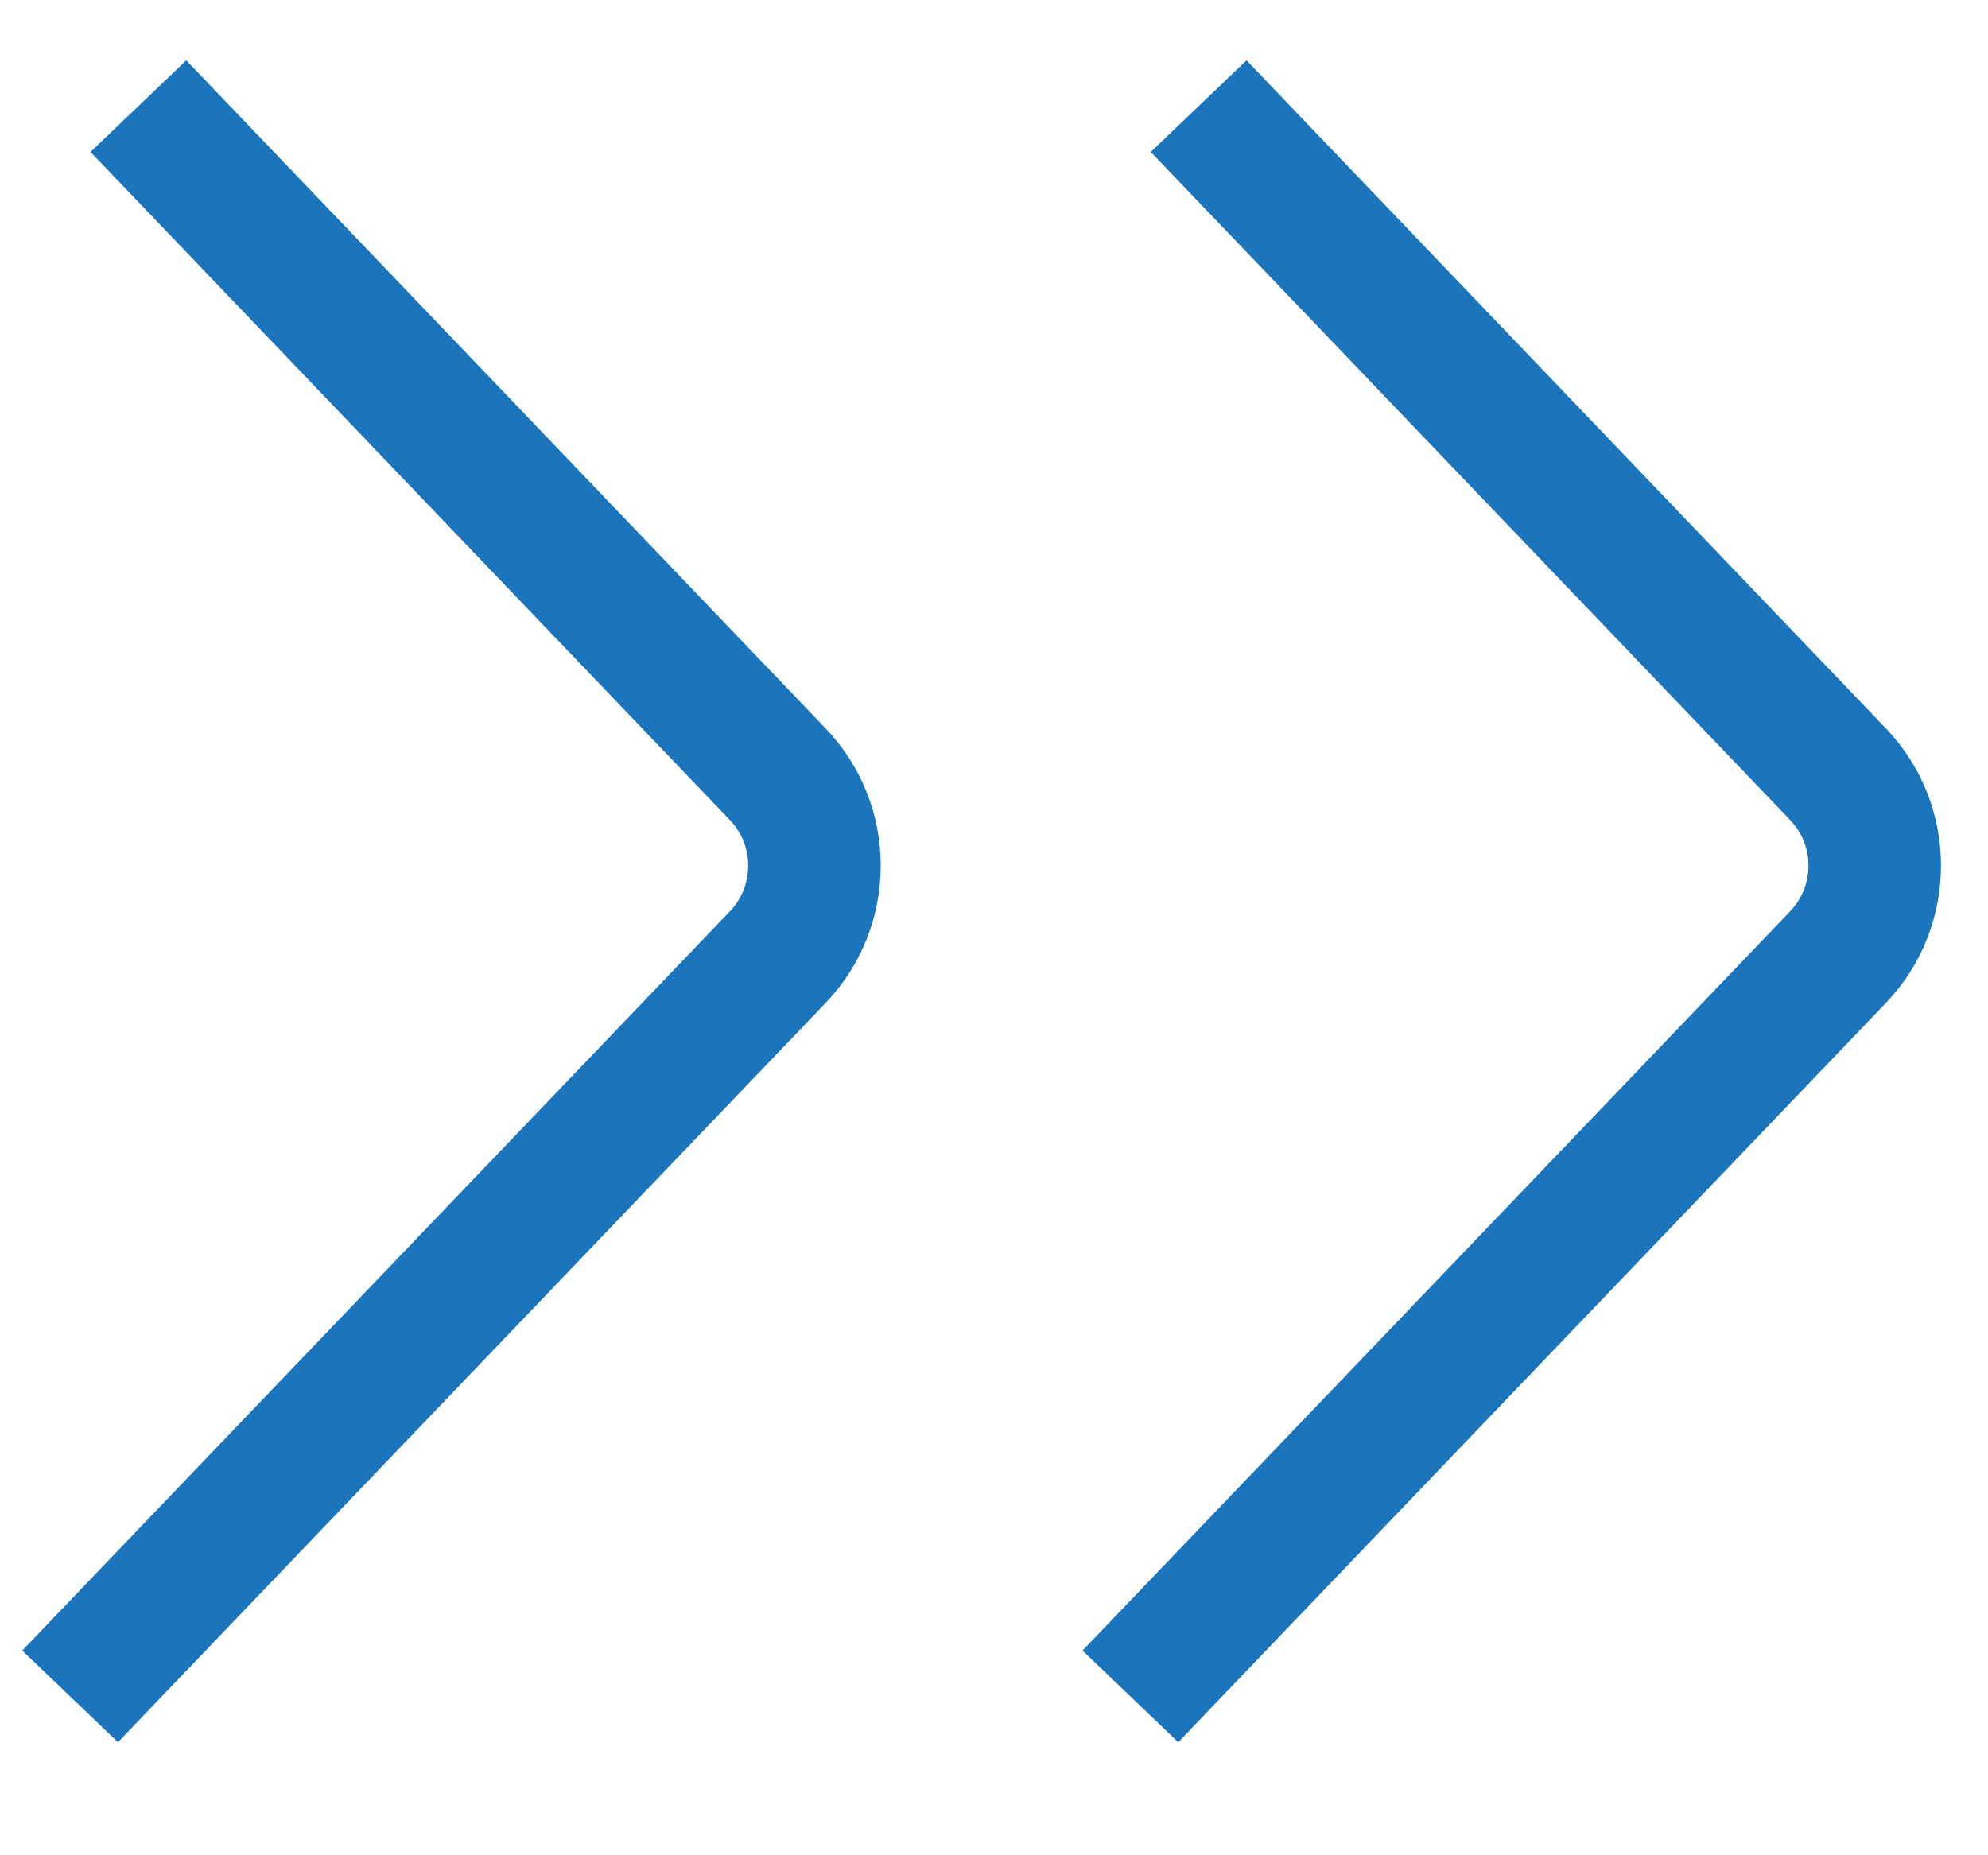 <svg width="15" height="14" viewBox="0 0 15 14" fill="none" xmlns="http://www.w3.org/2000/svg">
<path d="M1.044 0.801L5.867 5.841C6.238 6.227 6.238 6.837 5.867 7.224L0.529 12.801" stroke="#1b75bc"/>
<path d="M9.044 0.801L13.867 5.841C14.238 6.227 14.238 6.837 13.867 7.224L8.529 12.801" stroke="#1b75bc"/>
</svg>

